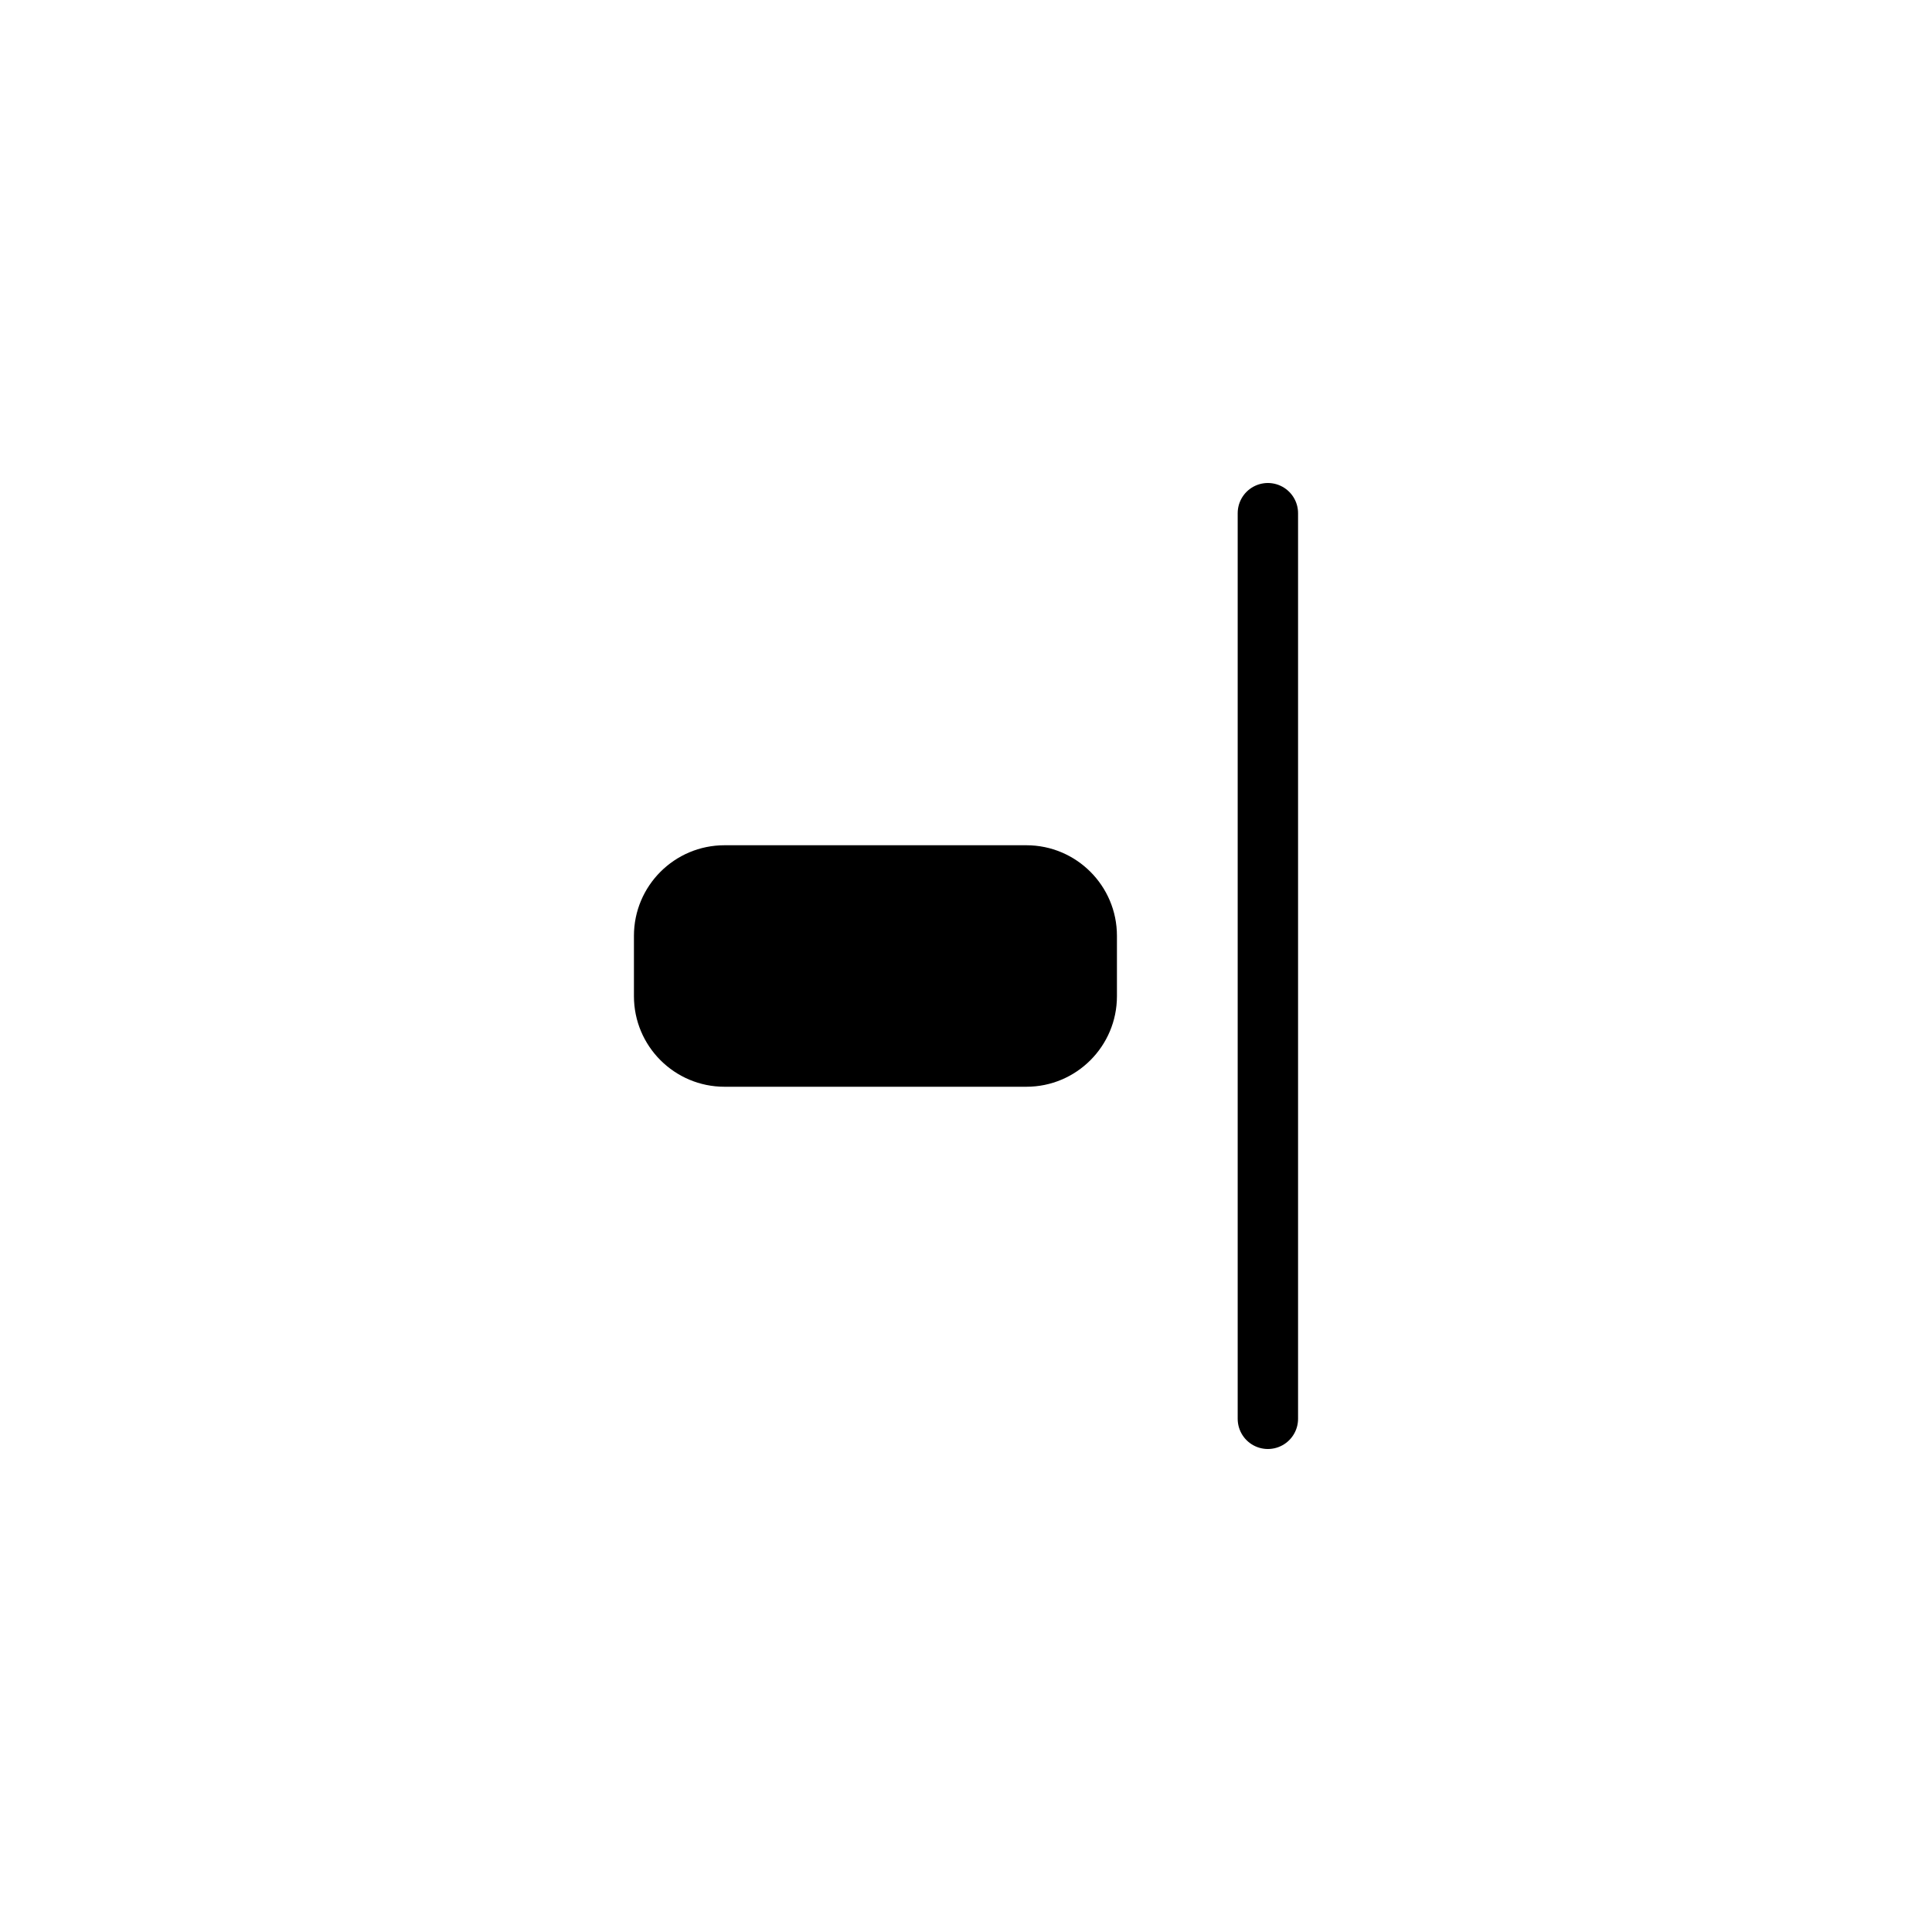 <svg width="32" height="32" viewBox="0 0 32 32" fill="none" xmlns="http://www.w3.org/2000/svg">
<path d="M21 8.5V23.5" stroke="currentColor" stroke-linecap="round" stroke-linejoin="round"/>
<path fill-rule="evenodd" clip-rule="evenodd" d="M12 14C11.172 14 10.5 14.672 10.5 15.5V16.5C10.5 17.328 11.172 18 12 18H17C17.828 18 18.5 17.328 18.5 16.5V15.5C18.5 14.672 17.828 14 17 14H12Z" fill="currentColor"/>
</svg>
